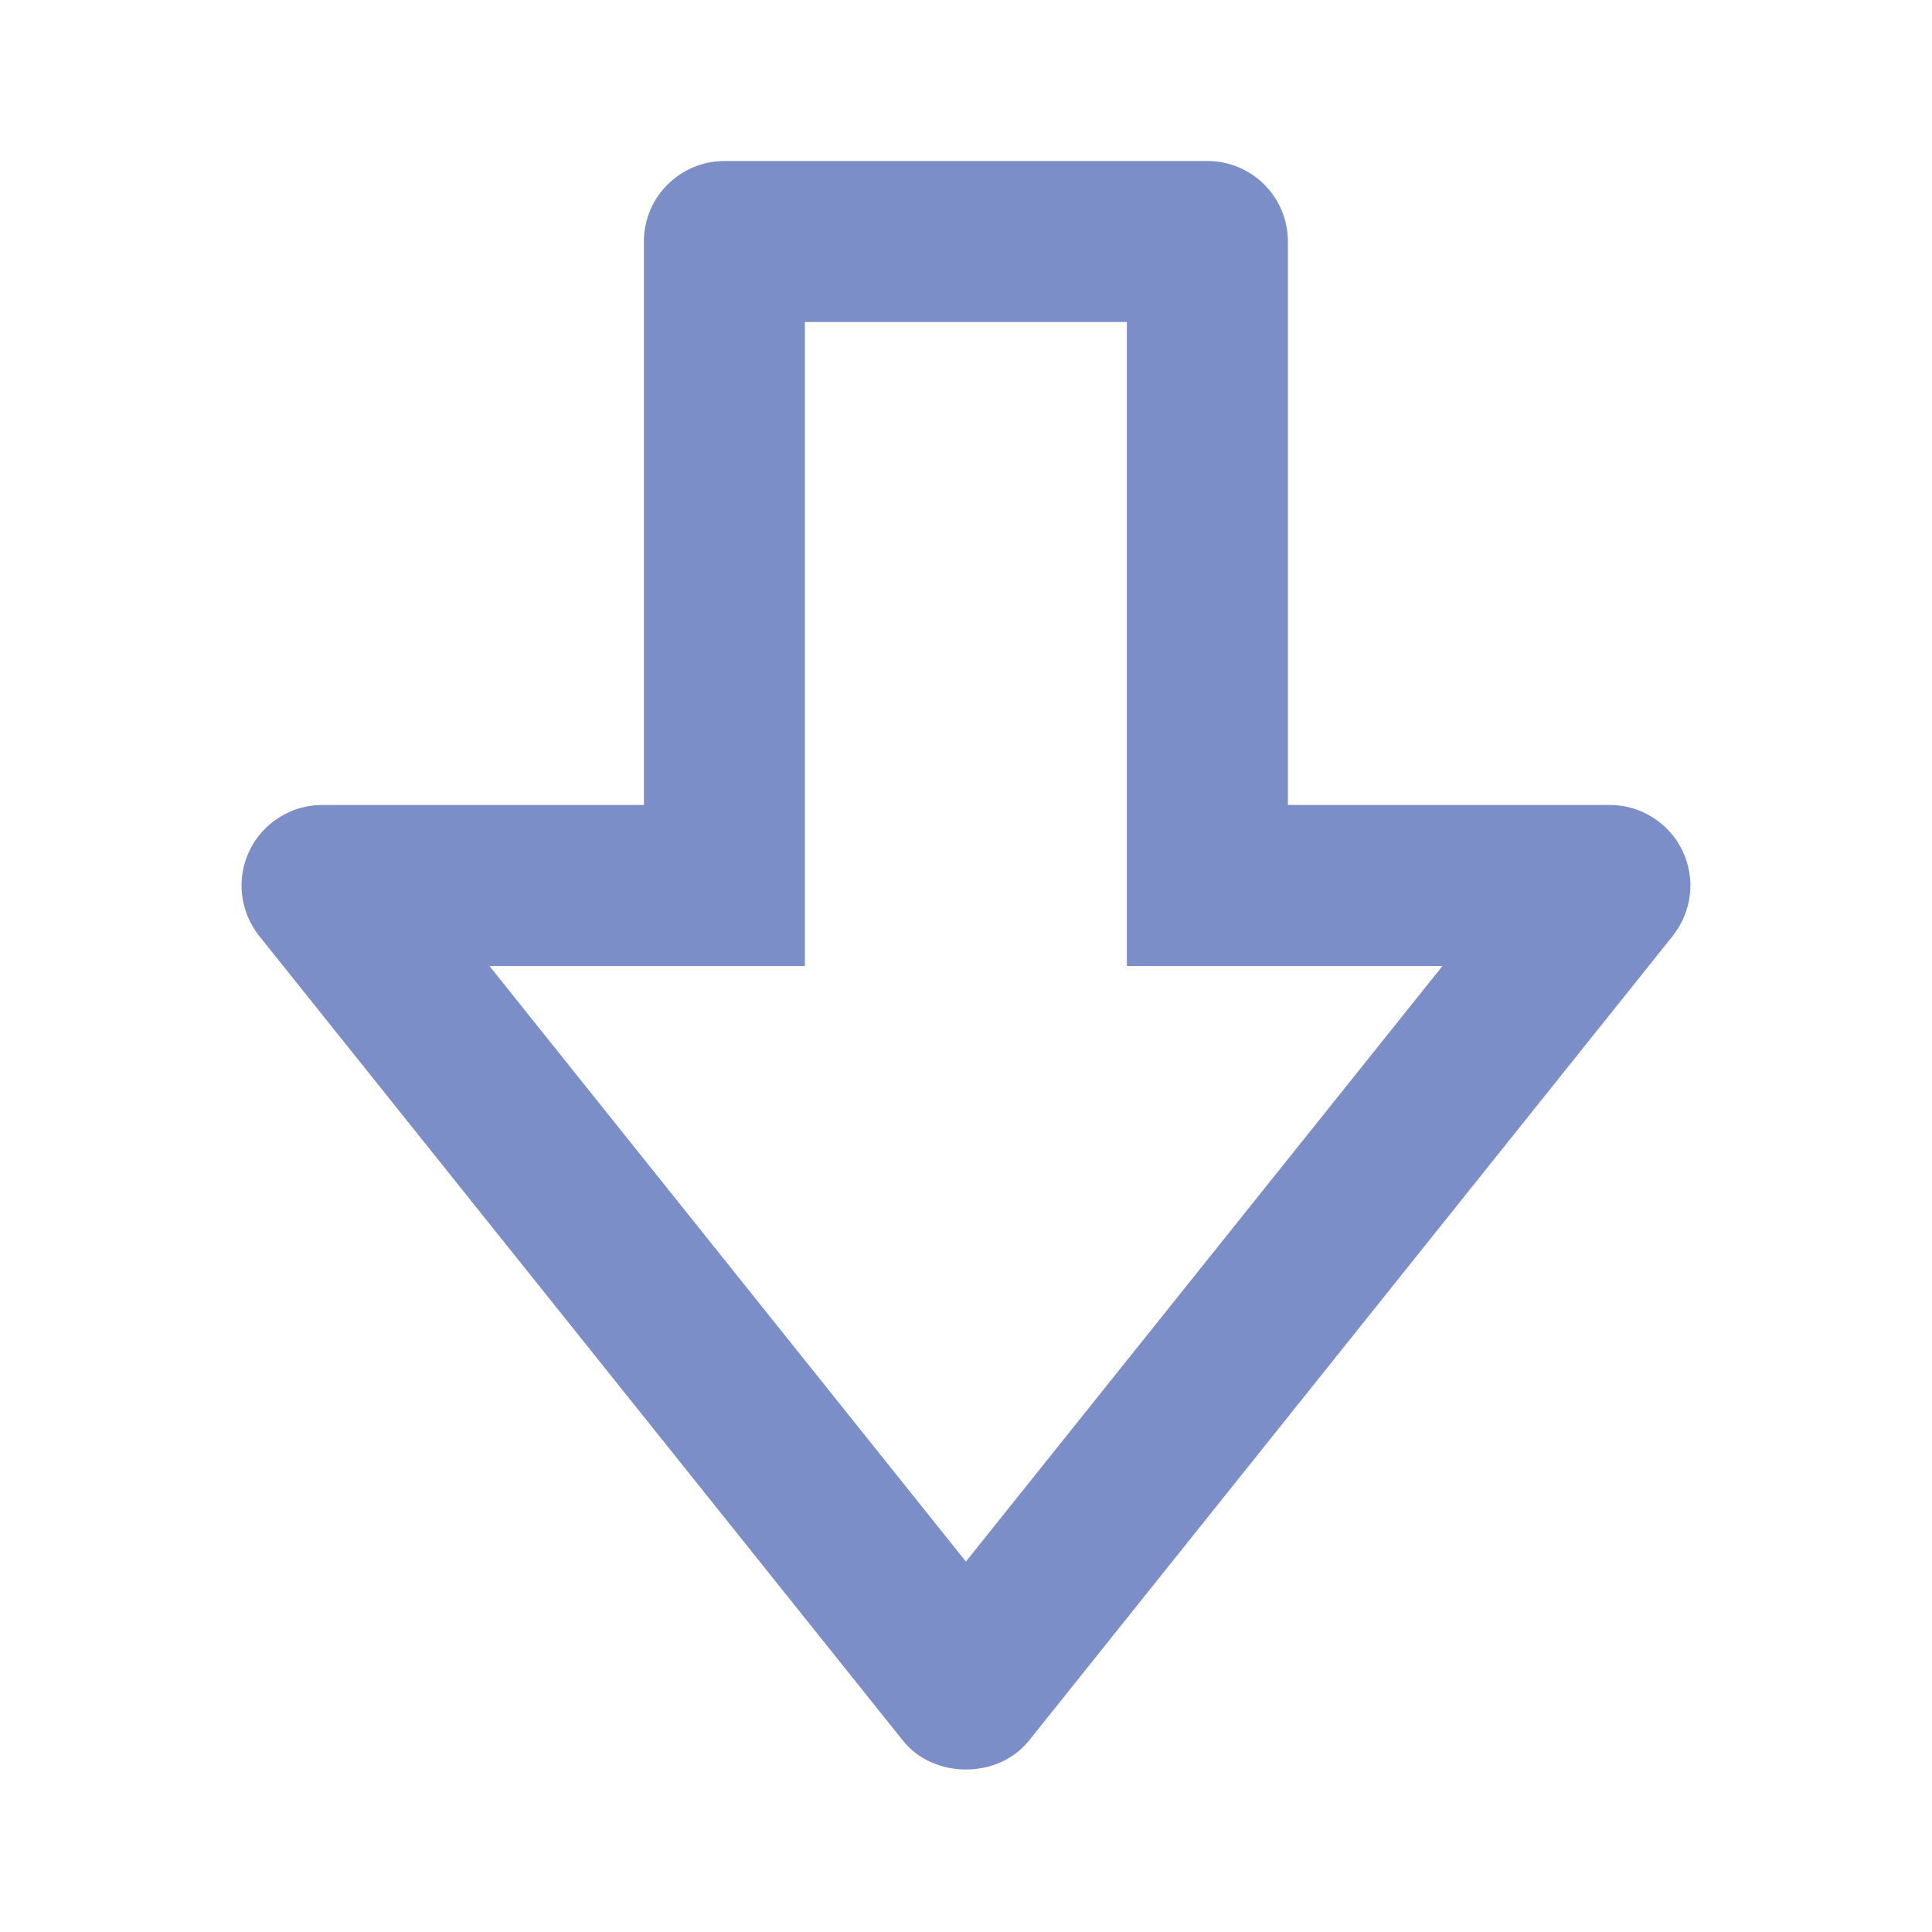 <svg width="18" height="18" viewBox="0 0 18 18" fill="none" xmlns="http://www.w3.org/2000/svg">
<path d="M9.585 16.219C9.299 16.575 8.699 16.575 8.414 16.219L2.414 8.719C2.326 8.608 2.271 8.475 2.255 8.335C2.239 8.195 2.263 8.053 2.324 7.926C2.385 7.798 2.481 7.691 2.601 7.616C2.72 7.54 2.858 7.5 2.999 7.5H5.999V2.25C5.999 2.051 6.078 1.86 6.219 1.72C6.36 1.579 6.551 1.5 6.749 1.5H11.249C11.448 1.5 11.639 1.579 11.78 1.72C11.92 1.86 11.999 2.051 11.999 2.25V7.5H14.999C15.141 7.5 15.279 7.54 15.398 7.616C15.518 7.691 15.614 7.798 15.675 7.926C15.736 8.053 15.76 8.195 15.744 8.335C15.728 8.475 15.673 8.608 15.585 8.719L9.585 16.219ZM11.249 9H10.499V3H7.499V9H4.56L8.999 14.549L13.439 9H11.249Z" fill="#7B8EC8"/>
</svg>
